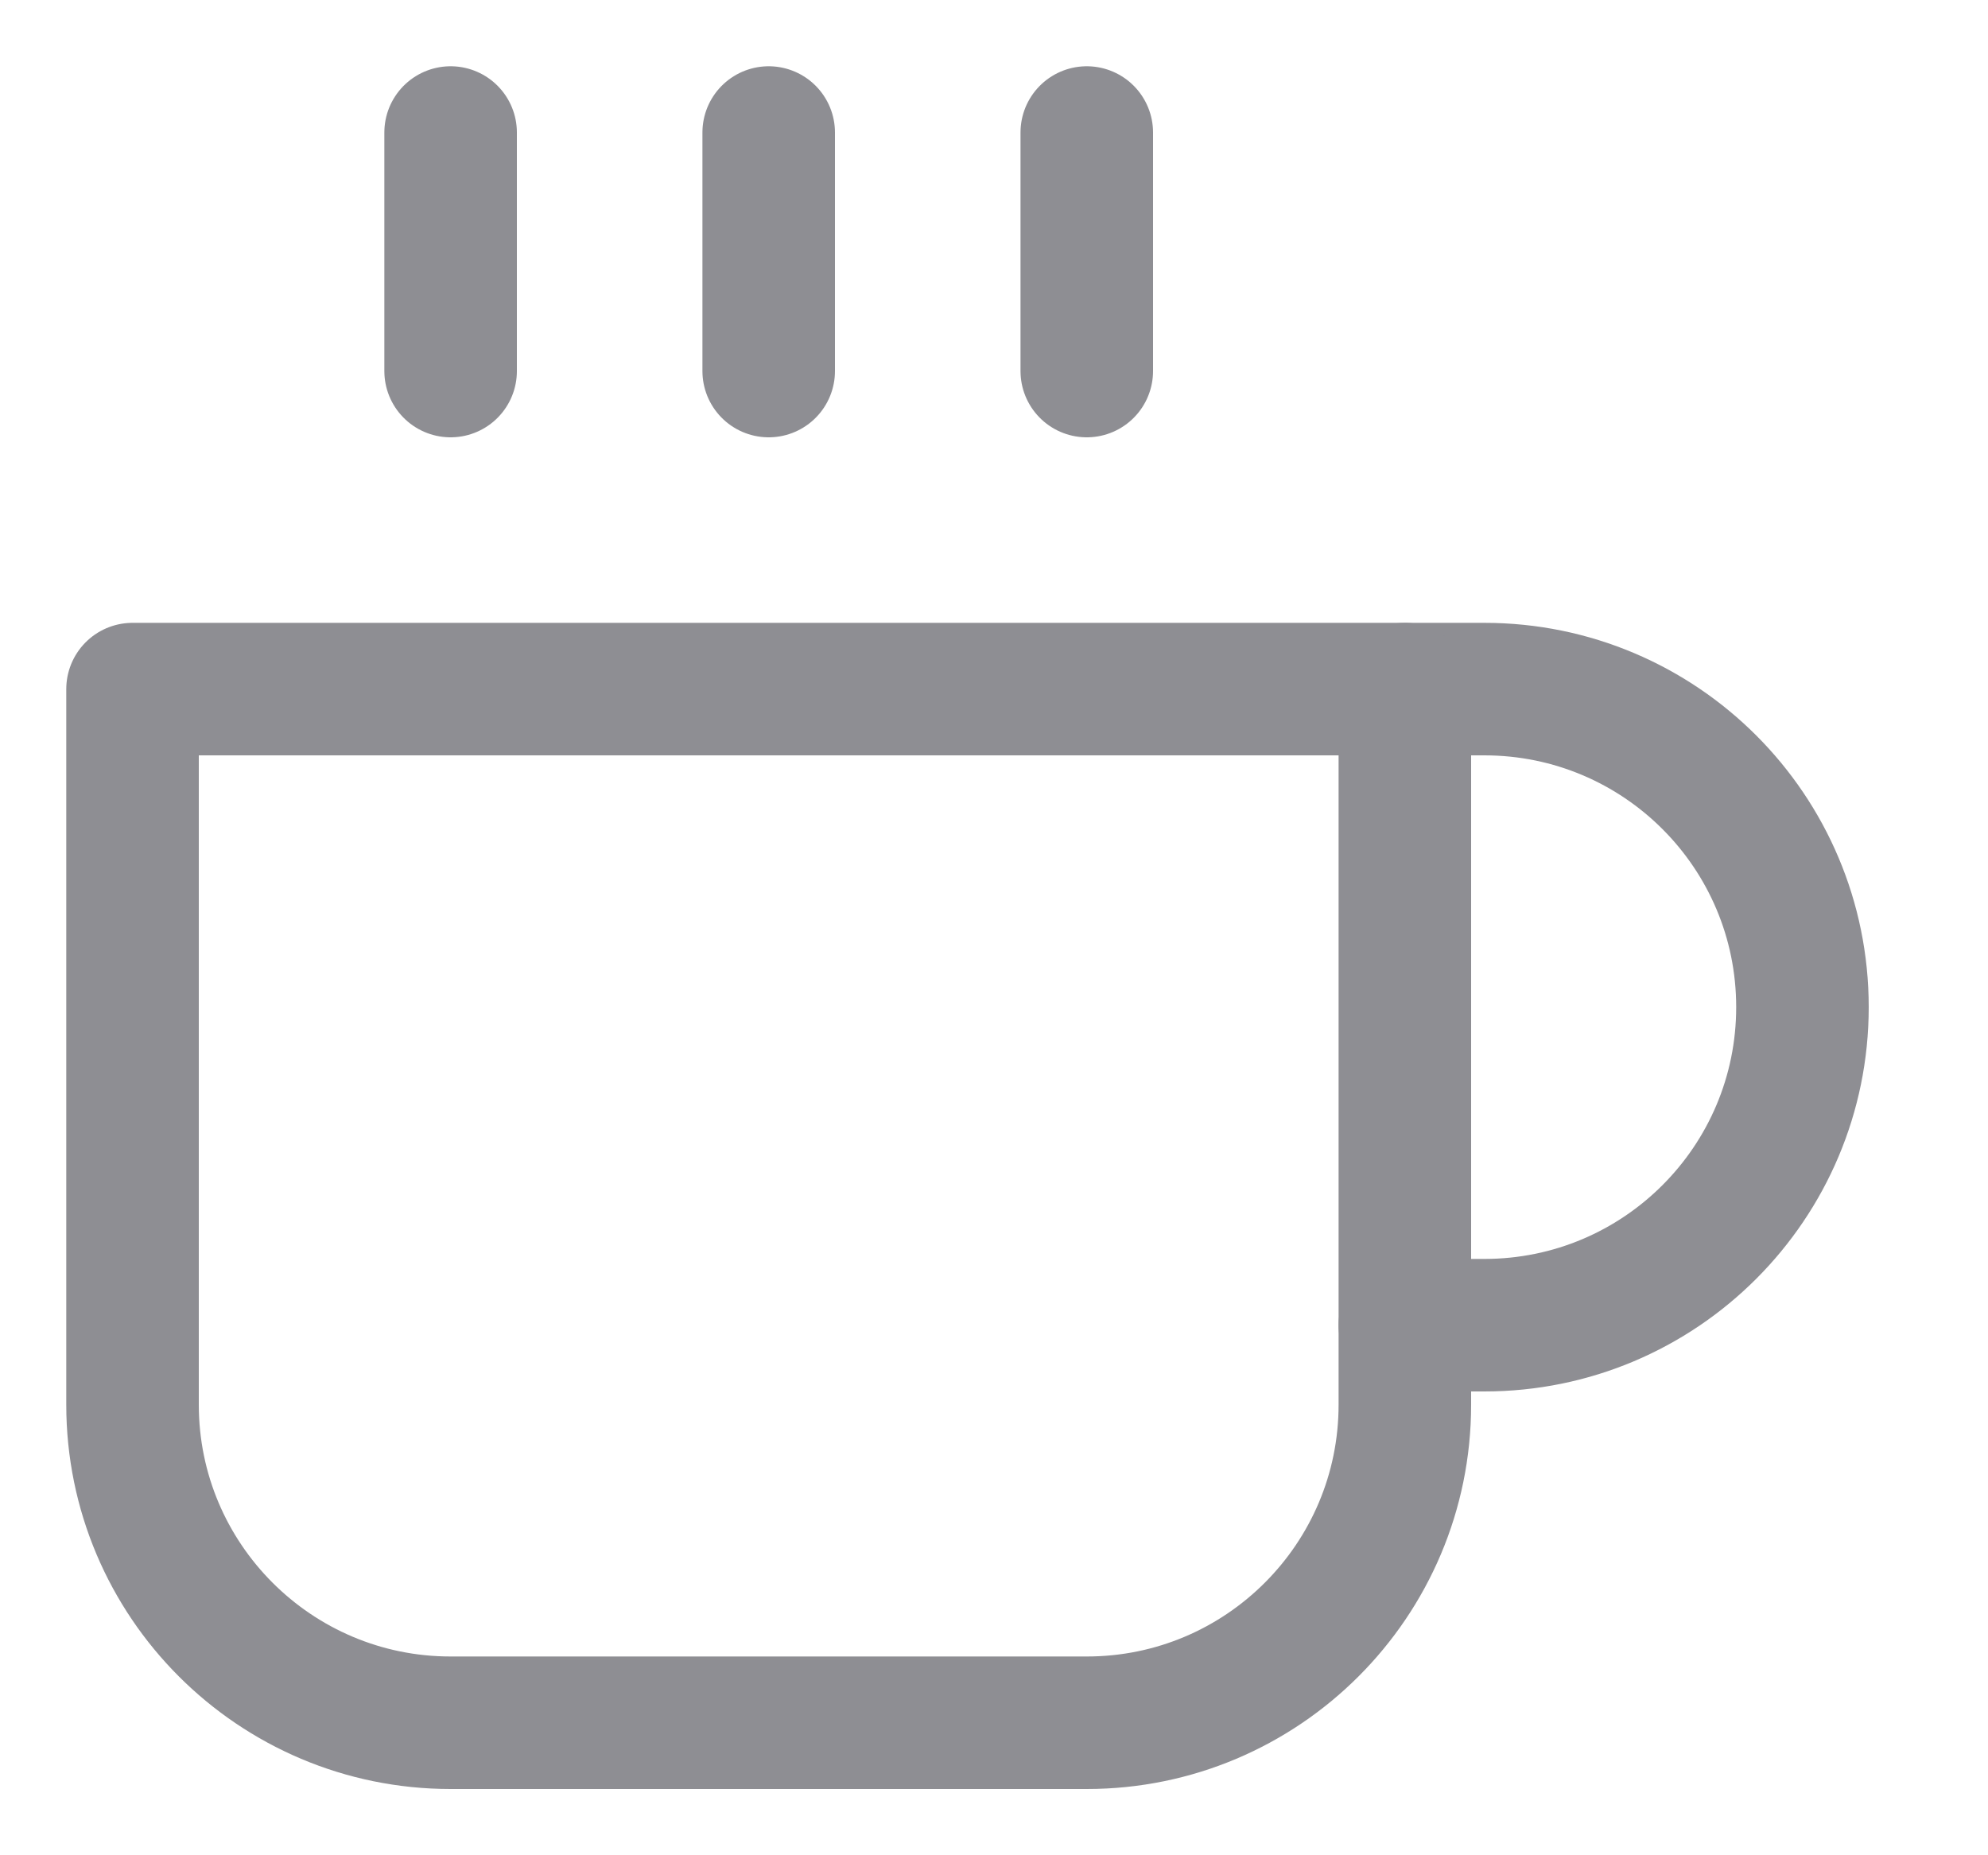 <svg width="15" height="14" viewBox="0 0 15 14" fill="none" xmlns="http://www.w3.org/2000/svg">
<path d="M10.6 5.2H11.2C12.526 5.2 13.6 6.274 13.6 7.6C13.6 8.925 12.526 10 11.2 10H10.6" stroke="#8E8E93" stroke-linecap="round" stroke-linejoin="round"/>
<path fill-rule="evenodd" clip-rule="evenodd" d="M1 5.2H10.6V10.6C10.6 11.925 9.525 13 8.2 13H3.4C2.075 13 1 11.925 1 10.6V5.2Z" stroke="#8E8E93" stroke-linecap="round" stroke-linejoin="round"/>
<path d="M3.4 1V2.8" stroke="#8E8E93" stroke-linecap="round" stroke-linejoin="round"/>
<path d="M5.8 1V2.8" stroke="#8E8E93" stroke-linecap="round" stroke-linejoin="round"/>
<path d="M8.2 1V2.8" stroke="#8E8E93" stroke-linecap="round" stroke-linejoin="round"/>
</svg>
